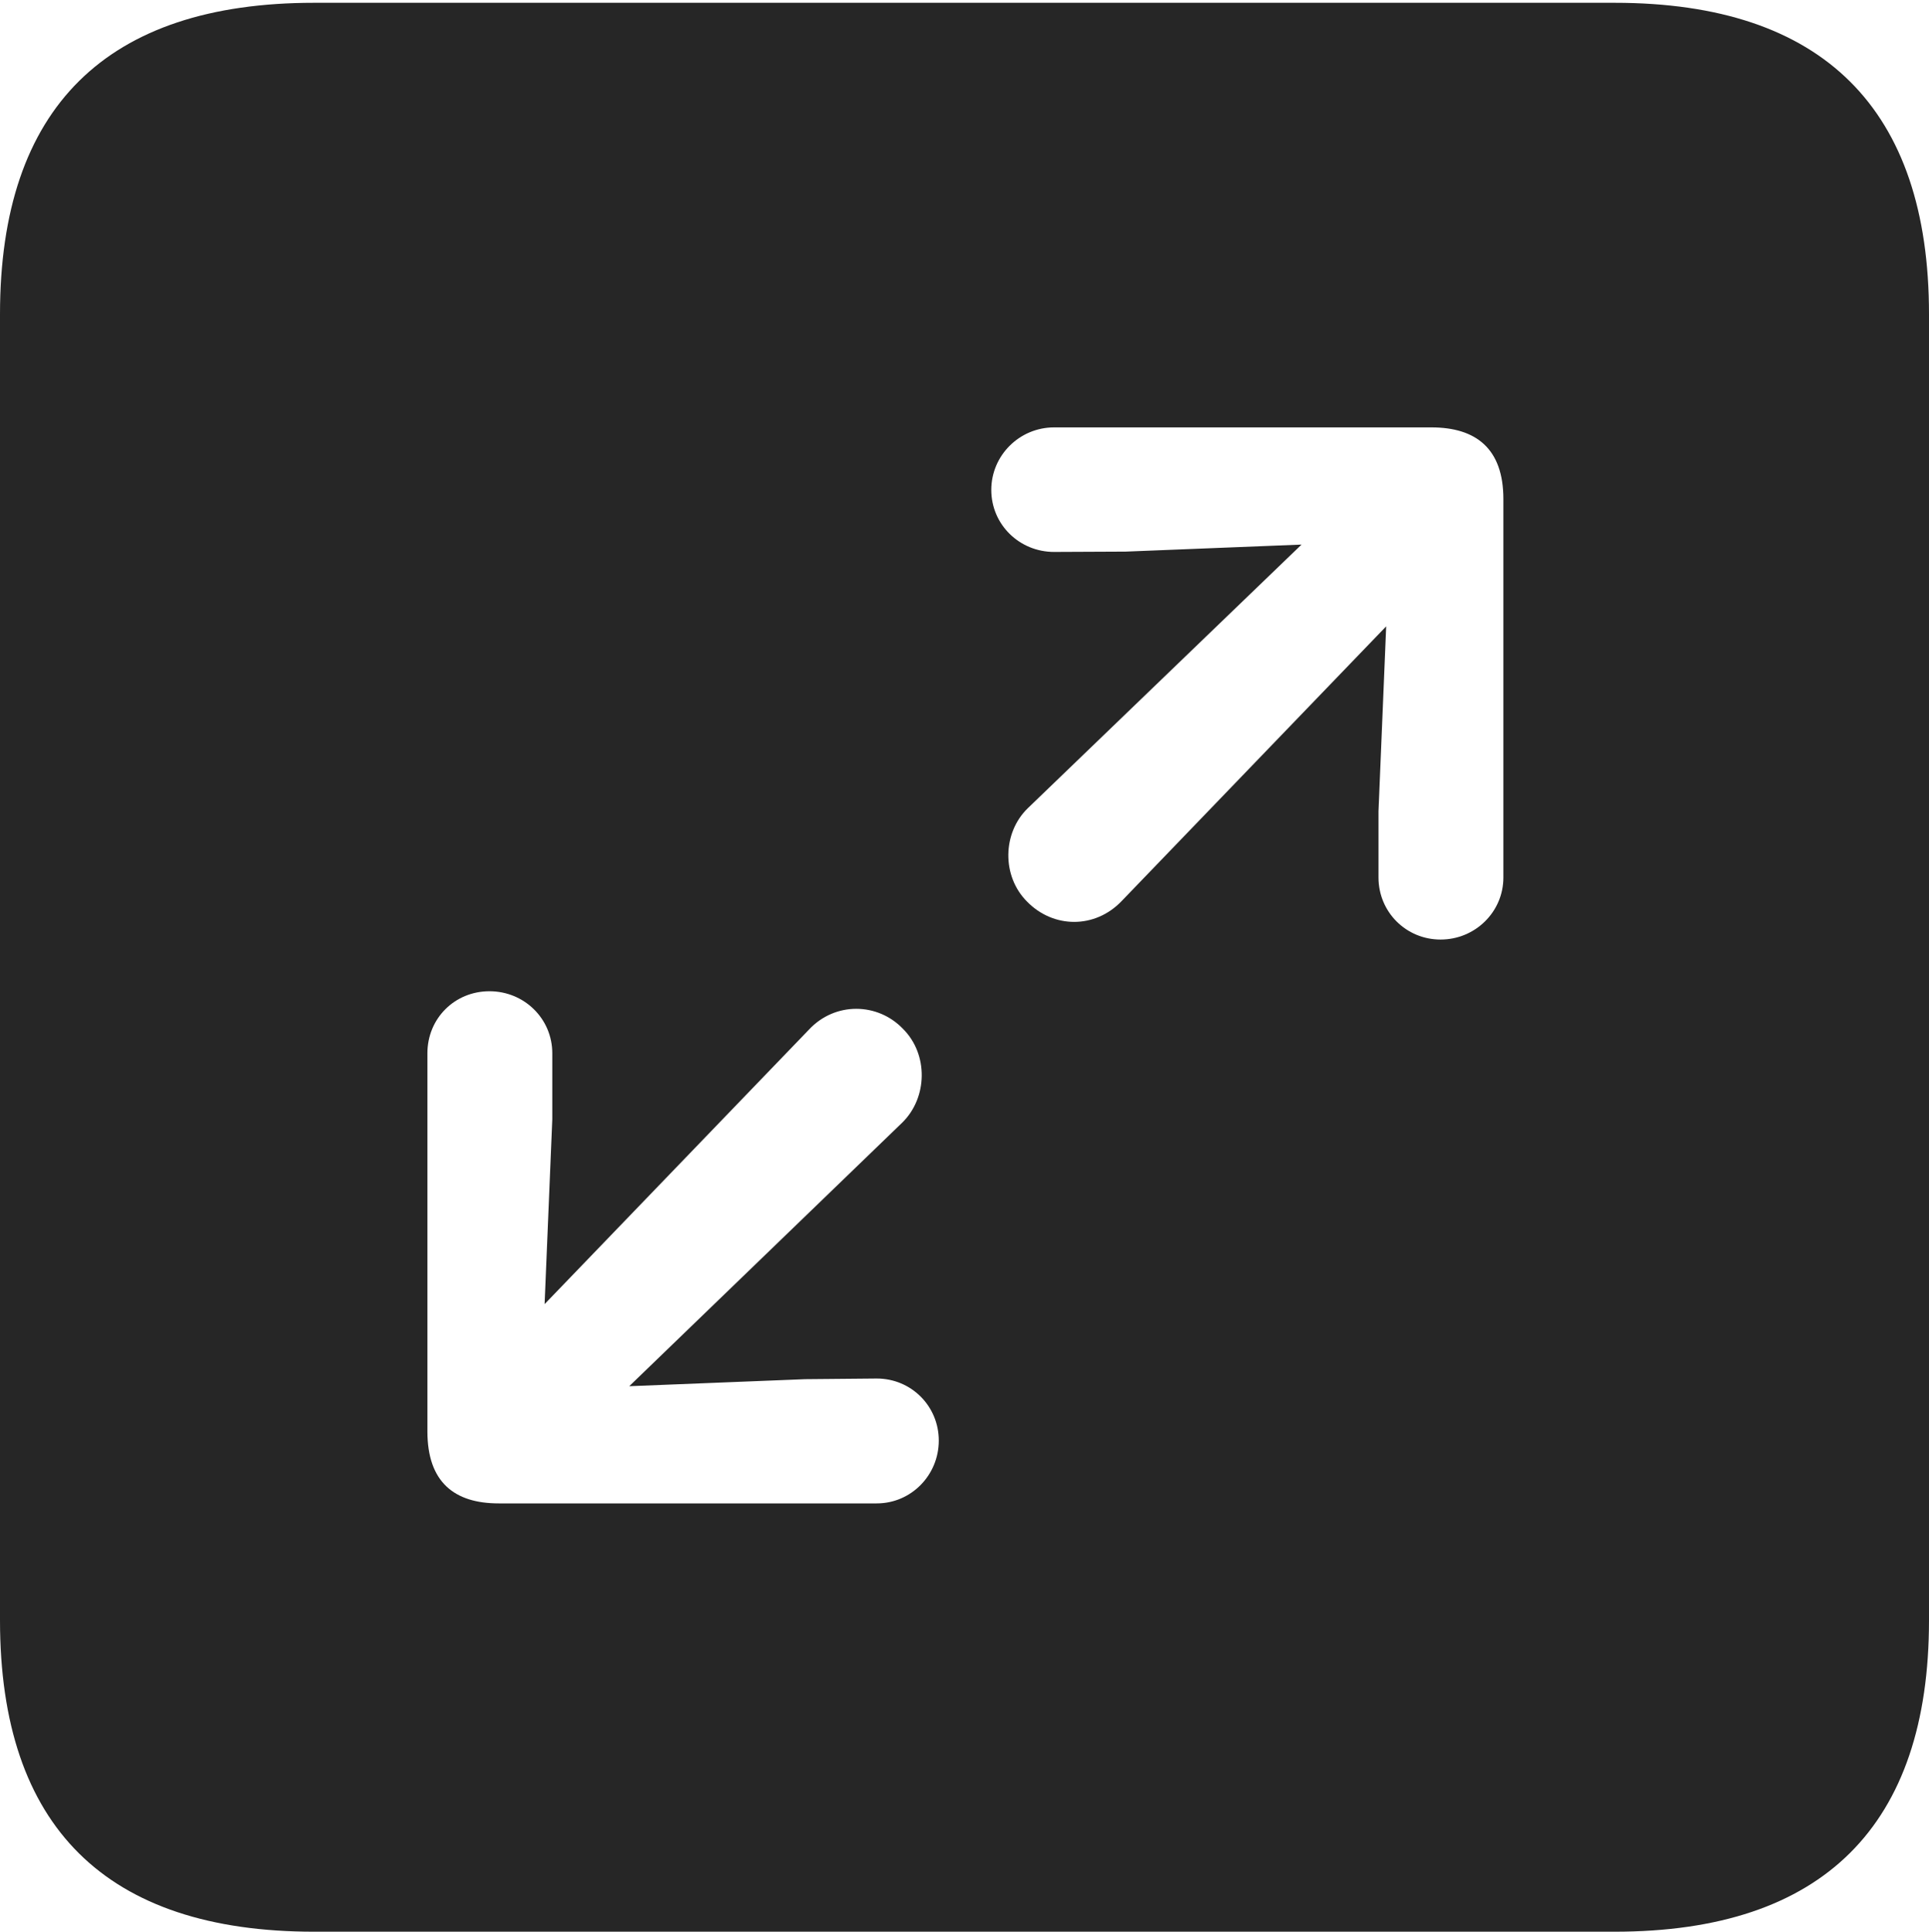 <?xml version="1.0" encoding="UTF-8"?>
<!--Generator: Apple Native CoreSVG 232.5-->
<!DOCTYPE svg
PUBLIC "-//W3C//DTD SVG 1.1//EN"
       "http://www.w3.org/Graphics/SVG/1.1/DTD/svg11.dtd">
<svg version="1.1" xmlns="http://www.w3.org/2000/svg" xmlns:xlink="http://www.w3.org/1999/xlink" width="88.409" height="88.537">
 <g>
  <rect height="88.537" opacity="0" width="88.409" x="0" y="0"/>
  <path d="M88.409 14.402L88.409 74.263C88.409 83.656 83.573 88.537 74.001 88.537L14.394 88.537C4.87 88.537 0 83.735 0 74.263L0 14.402C0 4.93 4.87 0.128 14.394 0.128L74.001 0.128C83.573 0.128 88.409 5.009 88.409 14.402ZM19.589 48.276L19.589 65.605C19.589 67.927 20.819 68.906 22.857 68.906L40.182 68.906C41.763 68.906 43.026 67.609 43.026 66.027C43.026 64.446 41.763 63.183 40.182 63.183L36.901 63.213L28.839 63.535L41.353 51.452C42.519 50.305 42.553 48.322 41.387 47.157C40.222 45.942 38.273 45.909 37.077 47.19L24.96 59.772L25.312 51.3L25.312 48.276C25.312 46.68 24.016 45.432 22.434 45.432C20.837 45.432 19.589 46.68 19.589 48.276ZM48.31 19.589C46.728 19.589 45.432 20.871 45.432 22.453C45.432 24.049 46.728 25.297 48.31 25.297L51.591 25.282L59.652 24.96L47.105 37.044C45.939 38.175 45.905 40.158 47.071 41.323C48.27 42.553 50.185 42.586 51.415 41.29L63.531 28.708L63.179 37.18L63.179 40.219C63.179 41.8 64.442 43.063 66.024 43.063C67.606 43.063 68.902 41.8 68.902 40.219L68.902 22.875C68.902 20.553 67.639 19.589 65.601 19.589Z" fill="#000000" fill-opacity="0.85"/>
 </g>
</svg>
